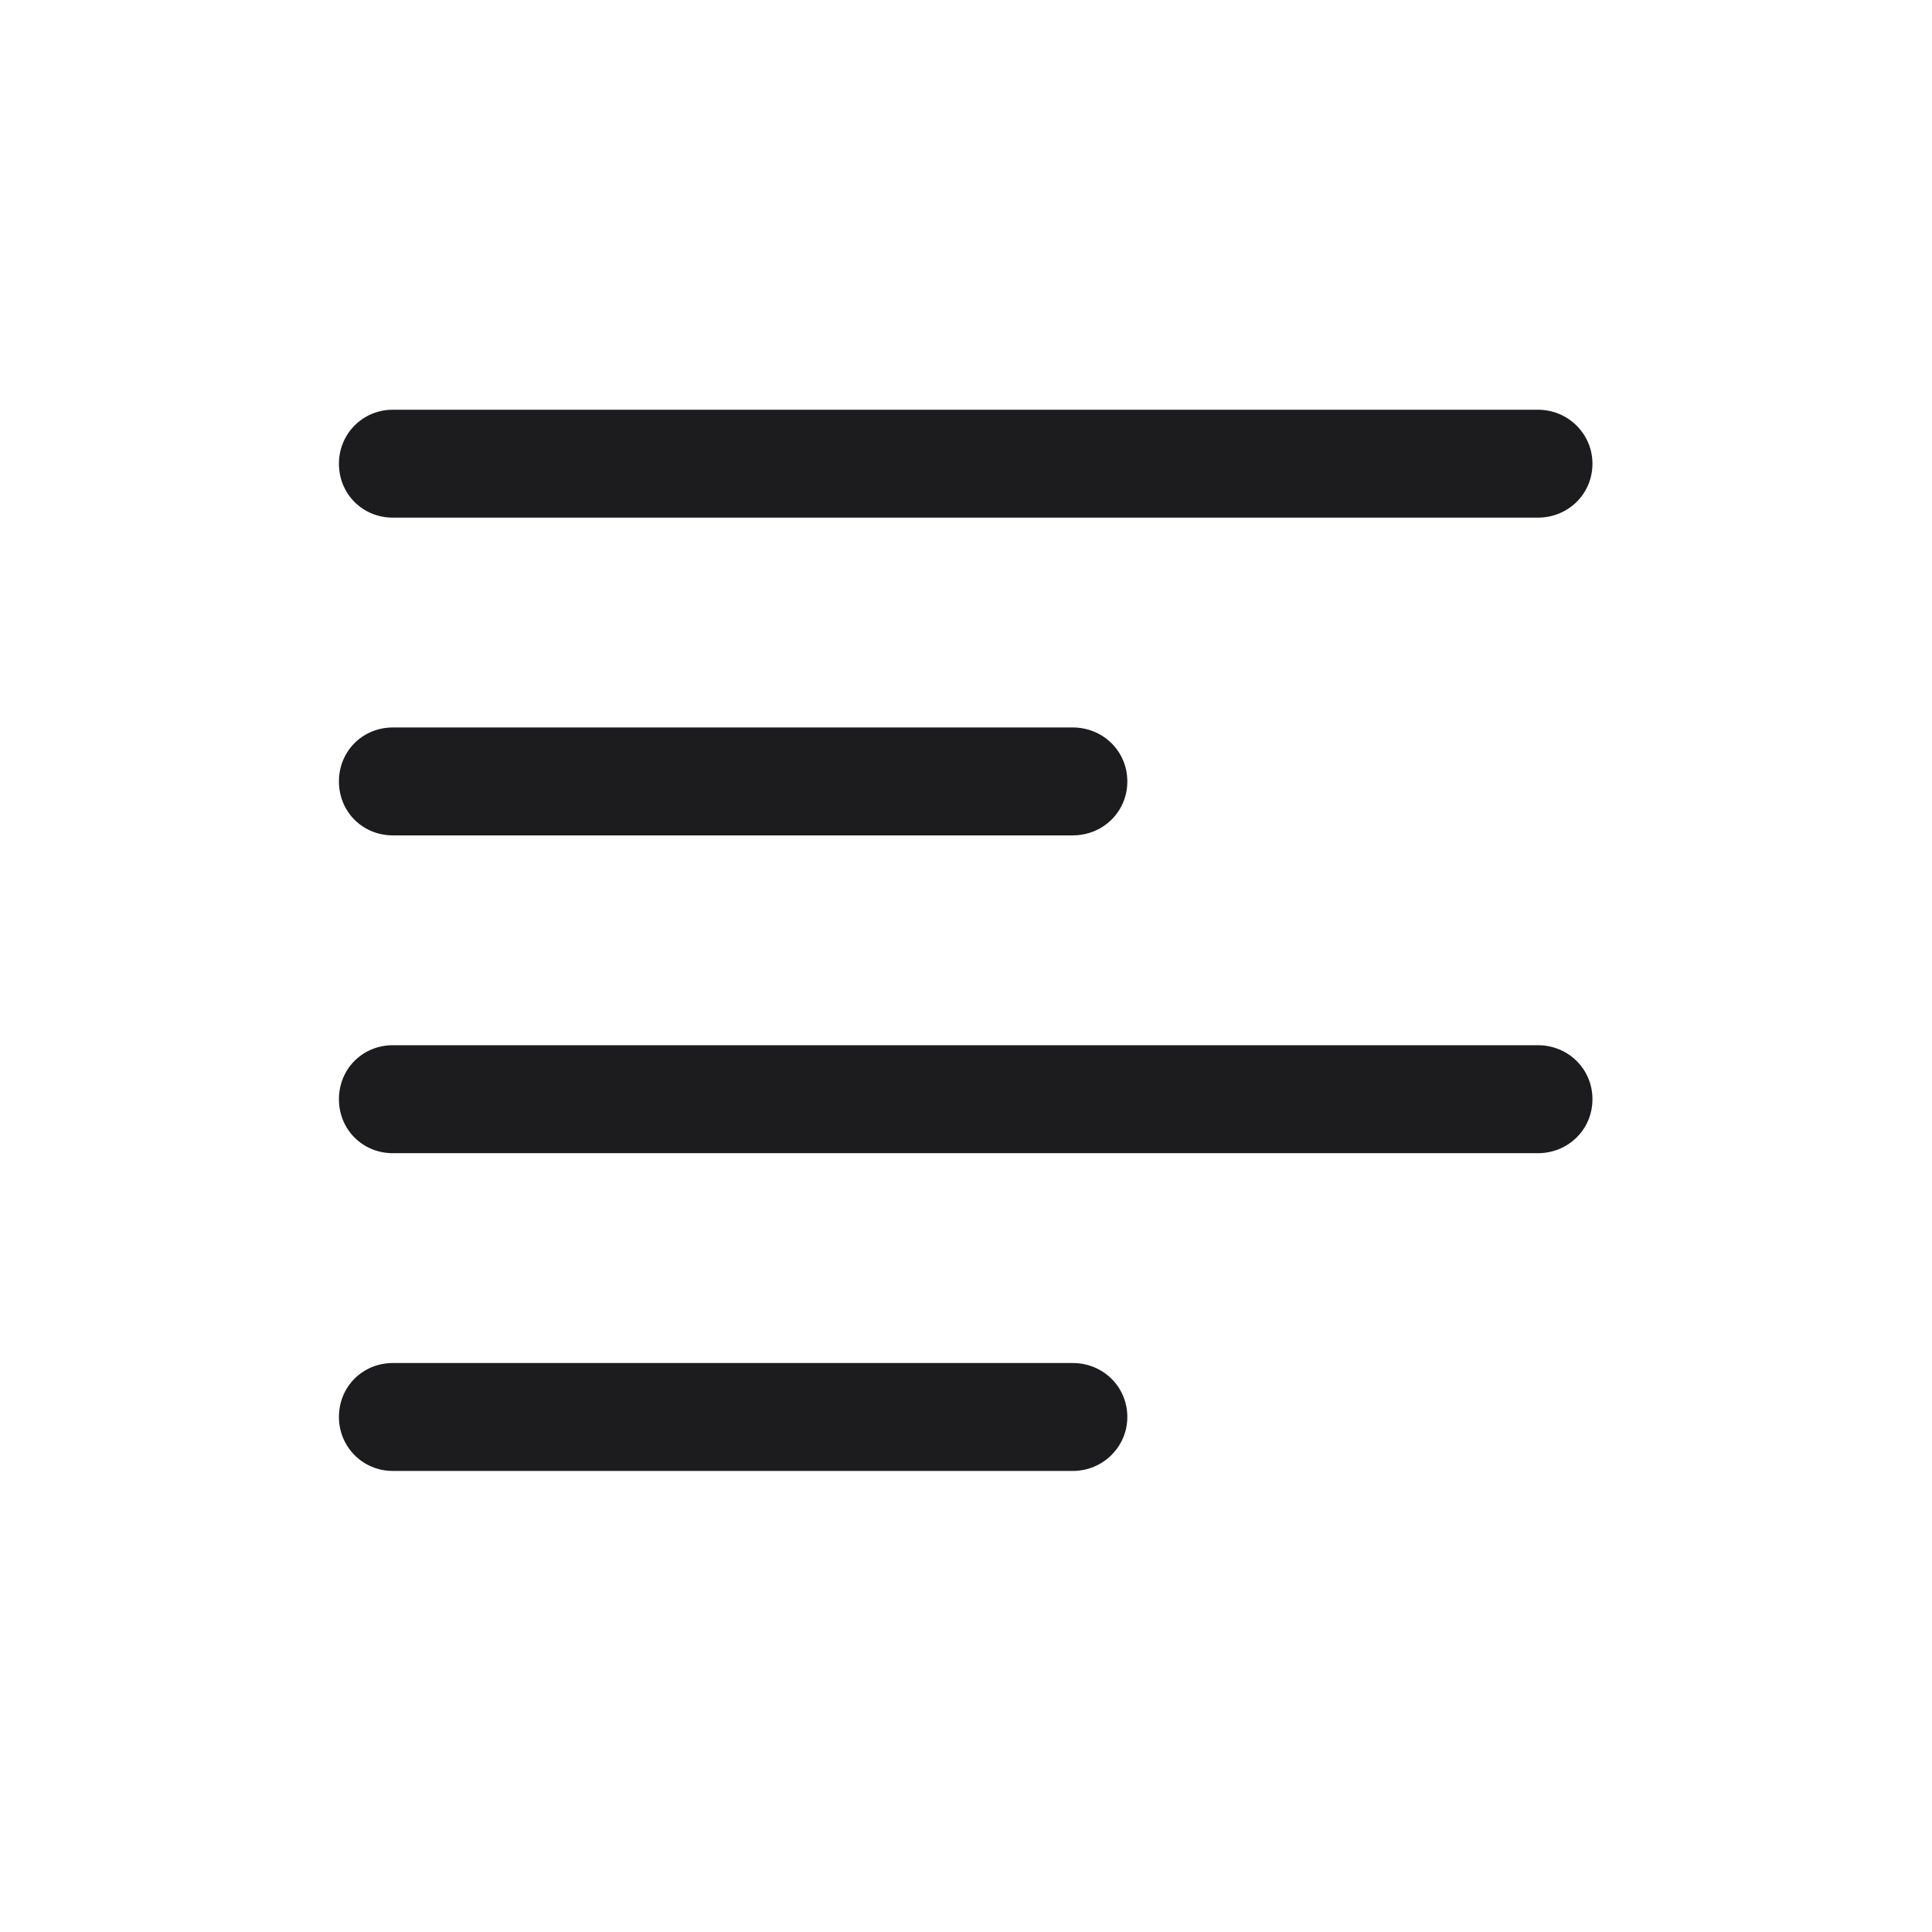 <svg width="28" height="28" viewBox="0 0 28 28" fill="none" xmlns="http://www.w3.org/2000/svg">
<path d="M5.694 7.502H22.288C22.727 7.502 23.079 7.159 23.079 6.72C23.079 6.289 22.727 5.938 22.288 5.938H5.694C5.255 5.938 4.912 6.289 4.912 6.72C4.912 7.159 5.255 7.502 5.694 7.502ZM5.694 12.107H15.547C15.986 12.107 16.338 11.765 16.338 11.325C16.338 10.886 15.986 10.543 15.547 10.543H5.694C5.255 10.543 4.912 10.886 4.912 11.325C4.912 11.765 5.255 12.107 5.694 12.107ZM5.694 16.713H22.288C22.727 16.713 23.079 16.37 23.079 15.931C23.079 15.491 22.727 15.148 22.288 15.148H5.694C5.255 15.148 4.912 15.491 4.912 15.931C4.912 16.37 5.255 16.713 5.694 16.713ZM5.694 21.318H15.547C15.986 21.318 16.338 20.967 16.338 20.536C16.338 20.097 15.986 19.754 15.547 19.754H5.694C5.255 19.754 4.912 20.097 4.912 20.536C4.912 20.967 5.255 21.318 5.694 21.318Z" fill="#1C1C1E"/>
</svg>
